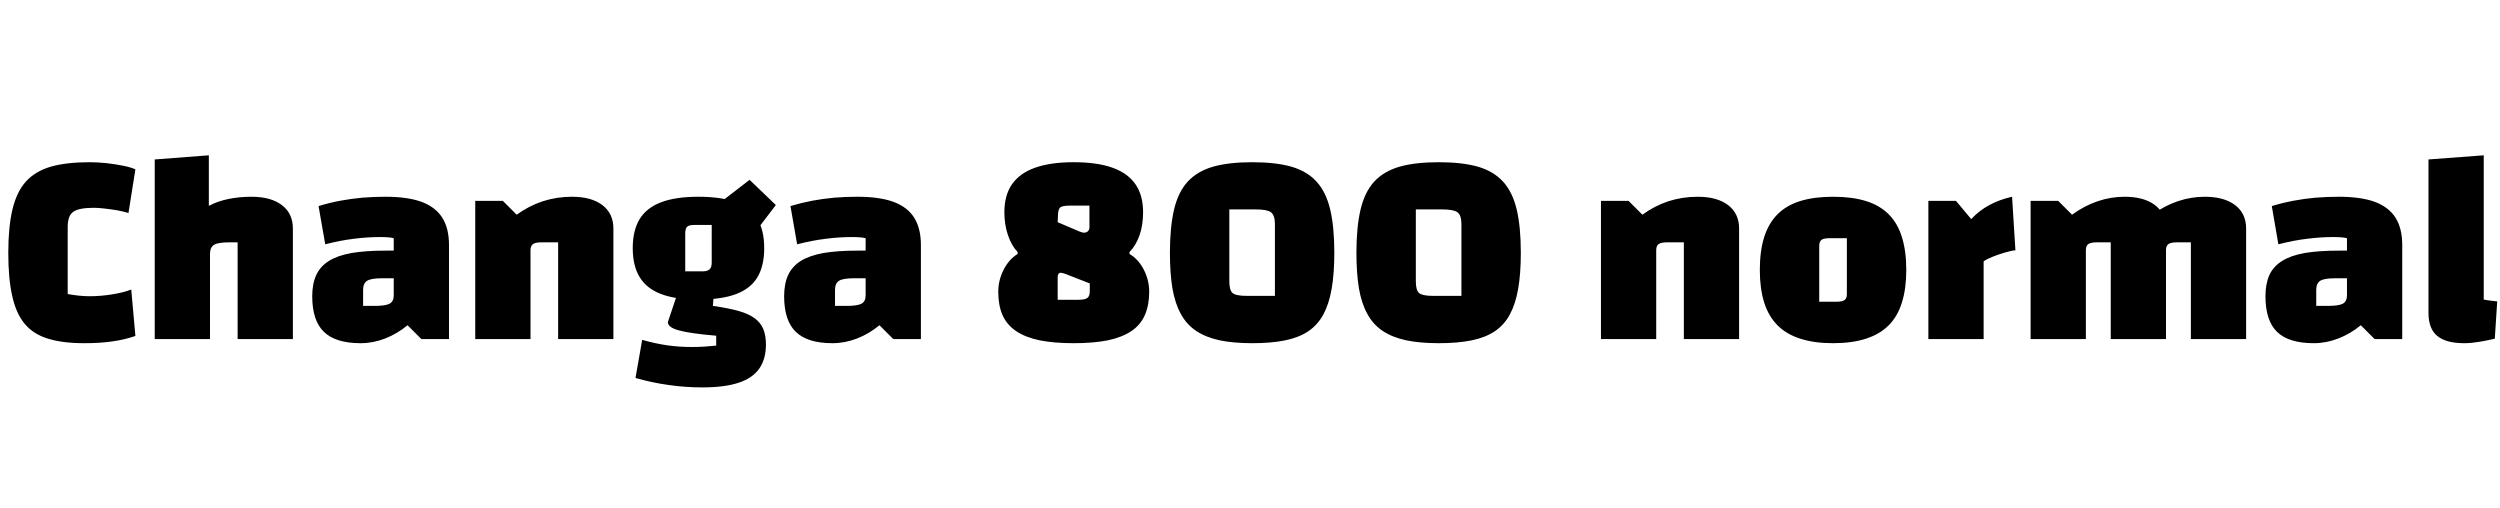 <svg xmlns="http://www.w3.org/2000/svg" xmlns:xlink="http://www.w3.org/1999/xlink" width="217.152" height="44.16"><path fill="black" d="M11.40 25.15L11.76 29.18Q10.85 29.50 9.79 29.65Q8.74 29.81 7.30 29.81L7.30 29.81Q5.42 29.81 4.15 29.41Q2.88 29.02 2.14 28.12Q1.39 27.22 1.06 25.70Q0.72 24.19 0.72 21.96L0.72 21.96Q0.72 19.73 1.08 18.20Q1.44 16.68 2.24 15.78Q3.05 14.88 4.40 14.48Q5.76 14.09 7.78 14.09L7.78 14.09Q8.47 14.09 9.25 14.17Q10.03 14.26 10.72 14.40Q11.40 14.54 11.76 14.71L11.76 14.71L11.16 18.50Q10.70 18.36 10.14 18.26Q9.58 18.17 9.05 18.11Q8.52 18.05 8.14 18.05L8.14 18.05Q6.84 18.05 6.36 18.40Q5.88 18.74 5.88 19.73L5.88 19.73L5.88 25.54Q6.38 25.63 6.85 25.68Q7.32 25.73 7.78 25.73L7.78 25.73Q8.76 25.73 9.73 25.57Q10.70 25.42 11.40 25.15L11.40 25.15ZM18.24 29.45L13.44 29.45L13.44 13.85L18.14 13.49L18.14 17.88Q18.91 17.47 19.86 17.28Q20.81 17.09 21.84 17.09L21.84 17.09Q23.54 17.09 24.49 17.82Q25.44 18.55 25.44 19.85L25.44 19.85L25.44 29.45L20.64 29.45L20.64 21.05L19.90 21.05Q18.96 21.05 18.60 21.26Q18.24 21.48 18.24 22.06L18.24 22.06L18.24 29.45ZM31.32 29.81L31.32 29.81Q29.14 29.81 28.13 28.82Q27.12 27.84 27.12 25.73L27.12 25.73Q27.12 24.65 27.47 23.89Q27.82 23.14 28.56 22.67Q29.30 22.20 30.52 21.98Q31.73 21.77 33.48 21.77L33.48 21.77L34.92 21.77L34.92 24.17L33.19 24.17Q32.26 24.17 31.90 24.38Q31.54 24.60 31.54 25.18L31.54 25.18L31.54 26.57L32.54 26.57Q33.48 26.57 33.84 26.38Q34.20 26.18 34.20 25.66L34.20 25.66L34.20 20.69Q33.84 20.59 33 20.59L33 20.59Q31.92 20.59 30.74 20.74Q29.57 20.88 28.25 21.22L28.25 21.22L27.67 17.90Q28.58 17.62 29.53 17.44Q30.48 17.26 31.48 17.17Q32.47 17.09 33.48 17.09L33.48 17.09Q35.40 17.09 36.61 17.53Q37.82 17.98 38.41 18.90Q39 19.82 39 21.29L39 21.29L39 29.45L36.60 29.45L35.40 28.25Q34.51 28.99 33.46 29.40Q32.40 29.81 31.32 29.81ZM46.08 29.45L41.28 29.45L41.28 17.45L43.68 17.45L44.88 18.65Q45.94 17.88 47.15 17.48Q48.36 17.09 49.68 17.09L49.68 17.09Q51.38 17.09 52.33 17.82Q53.28 18.55 53.28 19.85L53.28 19.85L53.28 29.45L48.48 29.45L48.48 21.05L47.02 21.05Q46.51 21.05 46.30 21.20Q46.08 21.36 46.08 21.72L46.08 21.72L46.08 29.45ZM60.65 26.02L60.65 26.02Q58.68 26.02 57.42 25.54Q56.16 25.06 55.56 24.07Q54.96 23.09 54.96 21.55L54.96 21.55Q54.96 20.02 55.56 19.03Q56.16 18.05 57.42 17.57Q58.68 17.09 60.65 17.09L60.65 17.09Q62.66 17.09 63.92 17.56Q65.18 18.02 65.78 19.01Q66.38 19.99 66.38 21.55L66.38 21.55Q66.38 23.11 65.78 24.10Q65.18 25.08 63.92 25.55Q62.66 26.02 60.65 26.02ZM59.52 20.30L59.52 23.57L61.01 23.57Q61.46 23.57 61.64 23.39Q61.82 23.21 61.82 22.80L61.82 22.80L61.82 19.54L60.29 19.54Q59.86 19.54 59.69 19.69Q59.52 19.85 59.52 20.30L59.52 20.30ZM66.53 29.93L66.53 29.93Q66.53 31.20 65.94 32.03Q65.35 32.86 64.14 33.25Q62.93 33.65 61.01 33.65L61.01 33.65Q59.52 33.65 58.07 33.44Q56.62 33.24 55.20 32.83L55.20 32.83L55.78 29.52Q56.86 29.83 57.92 29.99Q58.99 30.14 60.05 30.14L60.05 30.14Q60.62 30.14 61.15 30.11Q61.68 30.07 62.21 30.02L62.21 30.02L62.21 29.16Q59.95 28.97 58.98 28.70Q58.01 28.44 58.01 27.98L58.01 27.98L58.90 25.32L62.02 25.37L61.92 26.57Q63.26 26.76 64.15 27.01Q65.04 27.26 65.56 27.65Q66.07 28.03 66.30 28.58Q66.53 29.14 66.53 29.93ZM67.39 17.81L65.14 20.76L62.71 17.47L65.11 15.62L67.39 17.81ZM72.31 29.81L72.31 29.81Q70.13 29.81 69.12 28.82Q68.11 27.84 68.11 25.73L68.11 25.73Q68.11 24.65 68.46 23.89Q68.81 23.14 69.55 22.67Q70.30 22.20 71.51 21.98Q72.72 21.77 74.47 21.77L74.47 21.77L75.91 21.77L75.91 24.17L74.18 24.17Q73.25 24.17 72.89 24.38Q72.53 24.60 72.53 25.18L72.53 25.18L72.53 26.57L73.54 26.57Q74.47 26.57 74.83 26.38Q75.19 26.18 75.19 25.66L75.19 25.66L75.19 20.69Q74.83 20.59 73.99 20.59L73.99 20.59Q72.91 20.59 71.74 20.74Q70.56 20.88 69.24 21.22L69.24 21.22L68.66 17.90Q69.58 17.62 70.52 17.44Q71.47 17.26 72.47 17.17Q73.46 17.09 74.47 17.09L74.47 17.09Q76.39 17.09 77.60 17.53Q78.82 17.98 79.40 18.90Q79.99 19.82 79.99 21.29L79.99 21.29L79.99 29.45L77.59 29.45L76.39 28.25Q75.50 28.99 74.45 29.40Q73.39 29.81 72.31 29.81ZM93.26 14.09L93.26 14.09Q95.30 14.09 96.64 14.57Q97.97 15.05 98.63 16.01Q99.29 16.97 99.29 18.43L99.29 18.43Q99.29 19.54 98.98 20.44Q98.66 21.34 98.11 21.89L98.11 21.89L98.11 22.06Q98.88 22.51 99.35 23.42Q99.82 24.34 99.82 25.34L99.82 25.34Q99.82 26.52 99.44 27.37Q99.07 28.22 98.27 28.76Q97.46 29.30 96.23 29.56Q94.99 29.81 93.26 29.81L93.26 29.81Q91.54 29.81 90.30 29.56Q89.06 29.30 88.26 28.76Q87.46 28.22 87.08 27.37Q86.71 26.52 86.71 25.34L86.71 25.34Q86.71 24.34 87.18 23.42Q87.65 22.51 88.39 22.06L88.39 22.06L88.39 21.89Q87.86 21.34 87.55 20.42Q87.24 19.51 87.24 18.43L87.24 18.43Q87.24 16.97 87.90 16.01Q88.56 15.05 89.90 14.57Q91.25 14.09 93.26 14.09ZM94.66 24.62L92.64 23.83Q92.28 23.69 92.14 23.69L92.14 23.69Q91.87 23.69 91.87 24.10L91.87 24.10L91.87 26.04L93.62 26.04Q94.25 26.04 94.45 25.88Q94.66 25.73 94.66 25.27L94.66 25.27L94.66 24.62ZM91.87 19.30L93.77 20.11Q93.91 20.16 93.98 20.18Q94.06 20.21 94.15 20.21L94.15 20.21Q94.37 20.21 94.50 20.08Q94.63 19.94 94.63 19.78L94.63 19.78L94.63 17.86L92.93 17.86Q92.33 17.86 92.12 18Q91.92 18.14 91.90 18.62L91.90 18.62L91.87 19.30ZM101.62 21.96L101.62 21.96Q101.62 19.73 101.98 18.20Q102.34 16.68 103.16 15.78Q103.99 14.88 105.36 14.48Q106.73 14.09 108.77 14.09L108.77 14.09Q110.81 14.09 112.18 14.48Q113.54 14.88 114.36 15.78Q115.18 16.68 115.54 18.19Q115.90 19.70 115.90 21.96L115.90 21.96Q115.90 23.76 115.67 25.08Q115.44 26.40 114.95 27.31Q114.46 28.22 113.63 28.78Q112.80 29.33 111.60 29.57Q110.40 29.81 108.77 29.81L108.77 29.81Q107.14 29.81 105.94 29.56Q104.74 29.30 103.91 28.75Q103.08 28.20 102.58 27.29Q102.07 26.38 101.84 25.06Q101.62 23.74 101.62 21.96ZM109.08 18.19L106.78 18.19L106.78 24.43Q106.78 25.20 107.06 25.45Q107.35 25.70 108.29 25.70L108.29 25.70L110.74 25.70L110.74 19.46Q110.74 18.70 110.40 18.44Q110.06 18.19 109.08 18.19L109.08 18.19ZM117.82 21.96L117.82 21.96Q117.82 19.73 118.18 18.20Q118.54 16.68 119.36 15.78Q120.19 14.88 121.56 14.48Q122.93 14.09 124.97 14.09L124.97 14.09Q127.01 14.09 128.38 14.48Q129.74 14.88 130.56 15.78Q131.38 16.68 131.74 18.19Q132.10 19.70 132.10 21.96L132.10 21.96Q132.10 23.76 131.87 25.08Q131.64 26.40 131.15 27.31Q130.66 28.22 129.83 28.78Q129 29.33 127.80 29.57Q126.60 29.81 124.97 29.81L124.97 29.81Q123.34 29.81 122.14 29.56Q120.94 29.30 120.11 28.75Q119.28 28.20 118.78 27.29Q118.27 26.38 118.04 25.06Q117.82 23.74 117.82 21.96ZM125.28 18.19L122.98 18.19L122.98 24.43Q122.98 25.20 123.26 25.45Q123.55 25.70 124.49 25.70L124.49 25.70L126.94 25.70L126.94 19.46Q126.94 18.70 126.60 18.44Q126.26 18.19 125.28 18.19L125.28 18.19ZM143.86 29.45L139.06 29.45L139.06 17.45L141.46 17.45L142.66 18.65Q143.71 17.88 144.92 17.48Q146.14 17.09 147.46 17.09L147.46 17.09Q149.16 17.09 150.11 17.82Q151.06 18.55 151.06 19.85L151.06 19.85L151.06 29.45L146.26 29.45L146.26 21.05L144.79 21.05Q144.29 21.05 144.07 21.20Q143.86 21.36 143.86 21.72L143.86 21.72L143.86 29.45ZM159.22 29.81L159.22 29.81Q157.58 29.81 156.38 29.42Q155.18 29.04 154.40 28.26Q153.62 27.48 153.24 26.28Q152.86 25.08 152.86 23.45L152.86 23.45Q152.86 21.79 153.24 20.59Q153.62 19.39 154.40 18.61Q155.18 17.83 156.38 17.46Q157.58 17.09 159.22 17.09L159.22 17.09Q160.87 17.09 162.07 17.46Q163.27 17.83 164.05 18.61Q164.83 19.39 165.20 20.59Q165.58 21.79 165.58 23.45L165.58 23.45Q165.58 25.08 165.20 26.28Q164.83 27.48 164.05 28.26Q163.27 29.04 162.07 29.42Q160.87 29.81 159.22 29.81ZM158.02 21.36L158.02 26.21L159.48 26.21Q160.03 26.21 160.22 26.06Q160.42 25.92 160.42 25.54L160.42 25.54L160.42 20.69L158.95 20.69Q158.42 20.69 158.22 20.83Q158.02 20.98 158.02 21.36L158.02 21.36ZM167.50 17.45L169.90 17.45L171.22 19.03Q171.91 18.29 172.80 17.81Q173.69 17.33 174.77 17.09L174.77 17.09L175.06 21.74Q174.70 21.77 174.13 21.94Q173.57 22.10 173.06 22.31Q172.56 22.51 172.30 22.70L172.30 22.70L172.30 29.45L167.50 29.45L167.50 17.45ZM181.18 29.45L176.38 29.45L176.38 17.45L178.78 17.45L179.98 18.65Q181.03 17.88 182.20 17.48Q183.36 17.09 184.54 17.09L184.54 17.09Q186.24 17.09 187.19 17.82Q188.14 18.55 188.14 19.85L188.14 19.85L188.14 29.45L183.34 29.45L183.34 21.05L182.11 21.05Q181.61 21.05 181.39 21.20Q181.18 21.36 181.18 21.72L181.18 21.72L181.18 29.45ZM188.14 29.45L183.34 29.45L183.34 17.45L186.94 18.65Q187.99 17.88 189.16 17.48Q190.32 17.09 191.50 17.09L191.50 17.09Q193.20 17.09 194.15 17.82Q195.10 18.55 195.10 19.85L195.10 19.85L195.10 29.45L190.30 29.45L190.30 21.05L189.07 21.05Q188.57 21.05 188.35 21.20Q188.14 21.36 188.14 21.72L188.14 21.72L188.14 29.45ZM200.98 29.81L200.98 29.81Q198.79 29.81 197.78 28.82Q196.78 27.84 196.78 25.73L196.78 25.73Q196.78 24.65 197.12 23.89Q197.47 23.14 198.22 22.67Q198.96 22.20 200.17 21.98Q201.38 21.77 203.14 21.77L203.14 21.77L204.58 21.77L204.58 24.17L202.85 24.17Q201.91 24.17 201.55 24.38Q201.19 24.60 201.19 25.18L201.19 25.18L201.19 26.57L202.20 26.57Q203.14 26.57 203.50 26.38Q203.86 26.18 203.86 25.66L203.86 25.66L203.86 20.69Q203.50 20.59 202.66 20.59L202.66 20.59Q201.58 20.59 200.40 20.74Q199.22 20.88 197.90 21.22L197.90 21.22L197.33 17.90Q198.24 17.62 199.19 17.44Q200.14 17.26 201.13 17.17Q202.13 17.09 203.14 17.09L203.14 17.09Q205.06 17.09 206.27 17.53Q207.48 17.98 208.07 18.90Q208.66 19.82 208.66 21.29L208.66 21.29L208.66 29.45L206.26 29.45L205.06 28.25Q204.17 28.99 203.11 29.40Q202.06 29.81 200.98 29.81ZM215.74 13.49L215.74 26.02Q216.10 26.09 216.38 26.12Q216.67 26.16 216.91 26.18L216.91 26.18L216.70 29.42Q215.98 29.59 215.30 29.70Q214.63 29.81 214.03 29.81L214.03 29.81Q212.45 29.81 211.69 29.17Q210.94 28.54 210.94 27.19L210.94 27.19L210.94 13.85L215.74 13.49Z"/></svg>